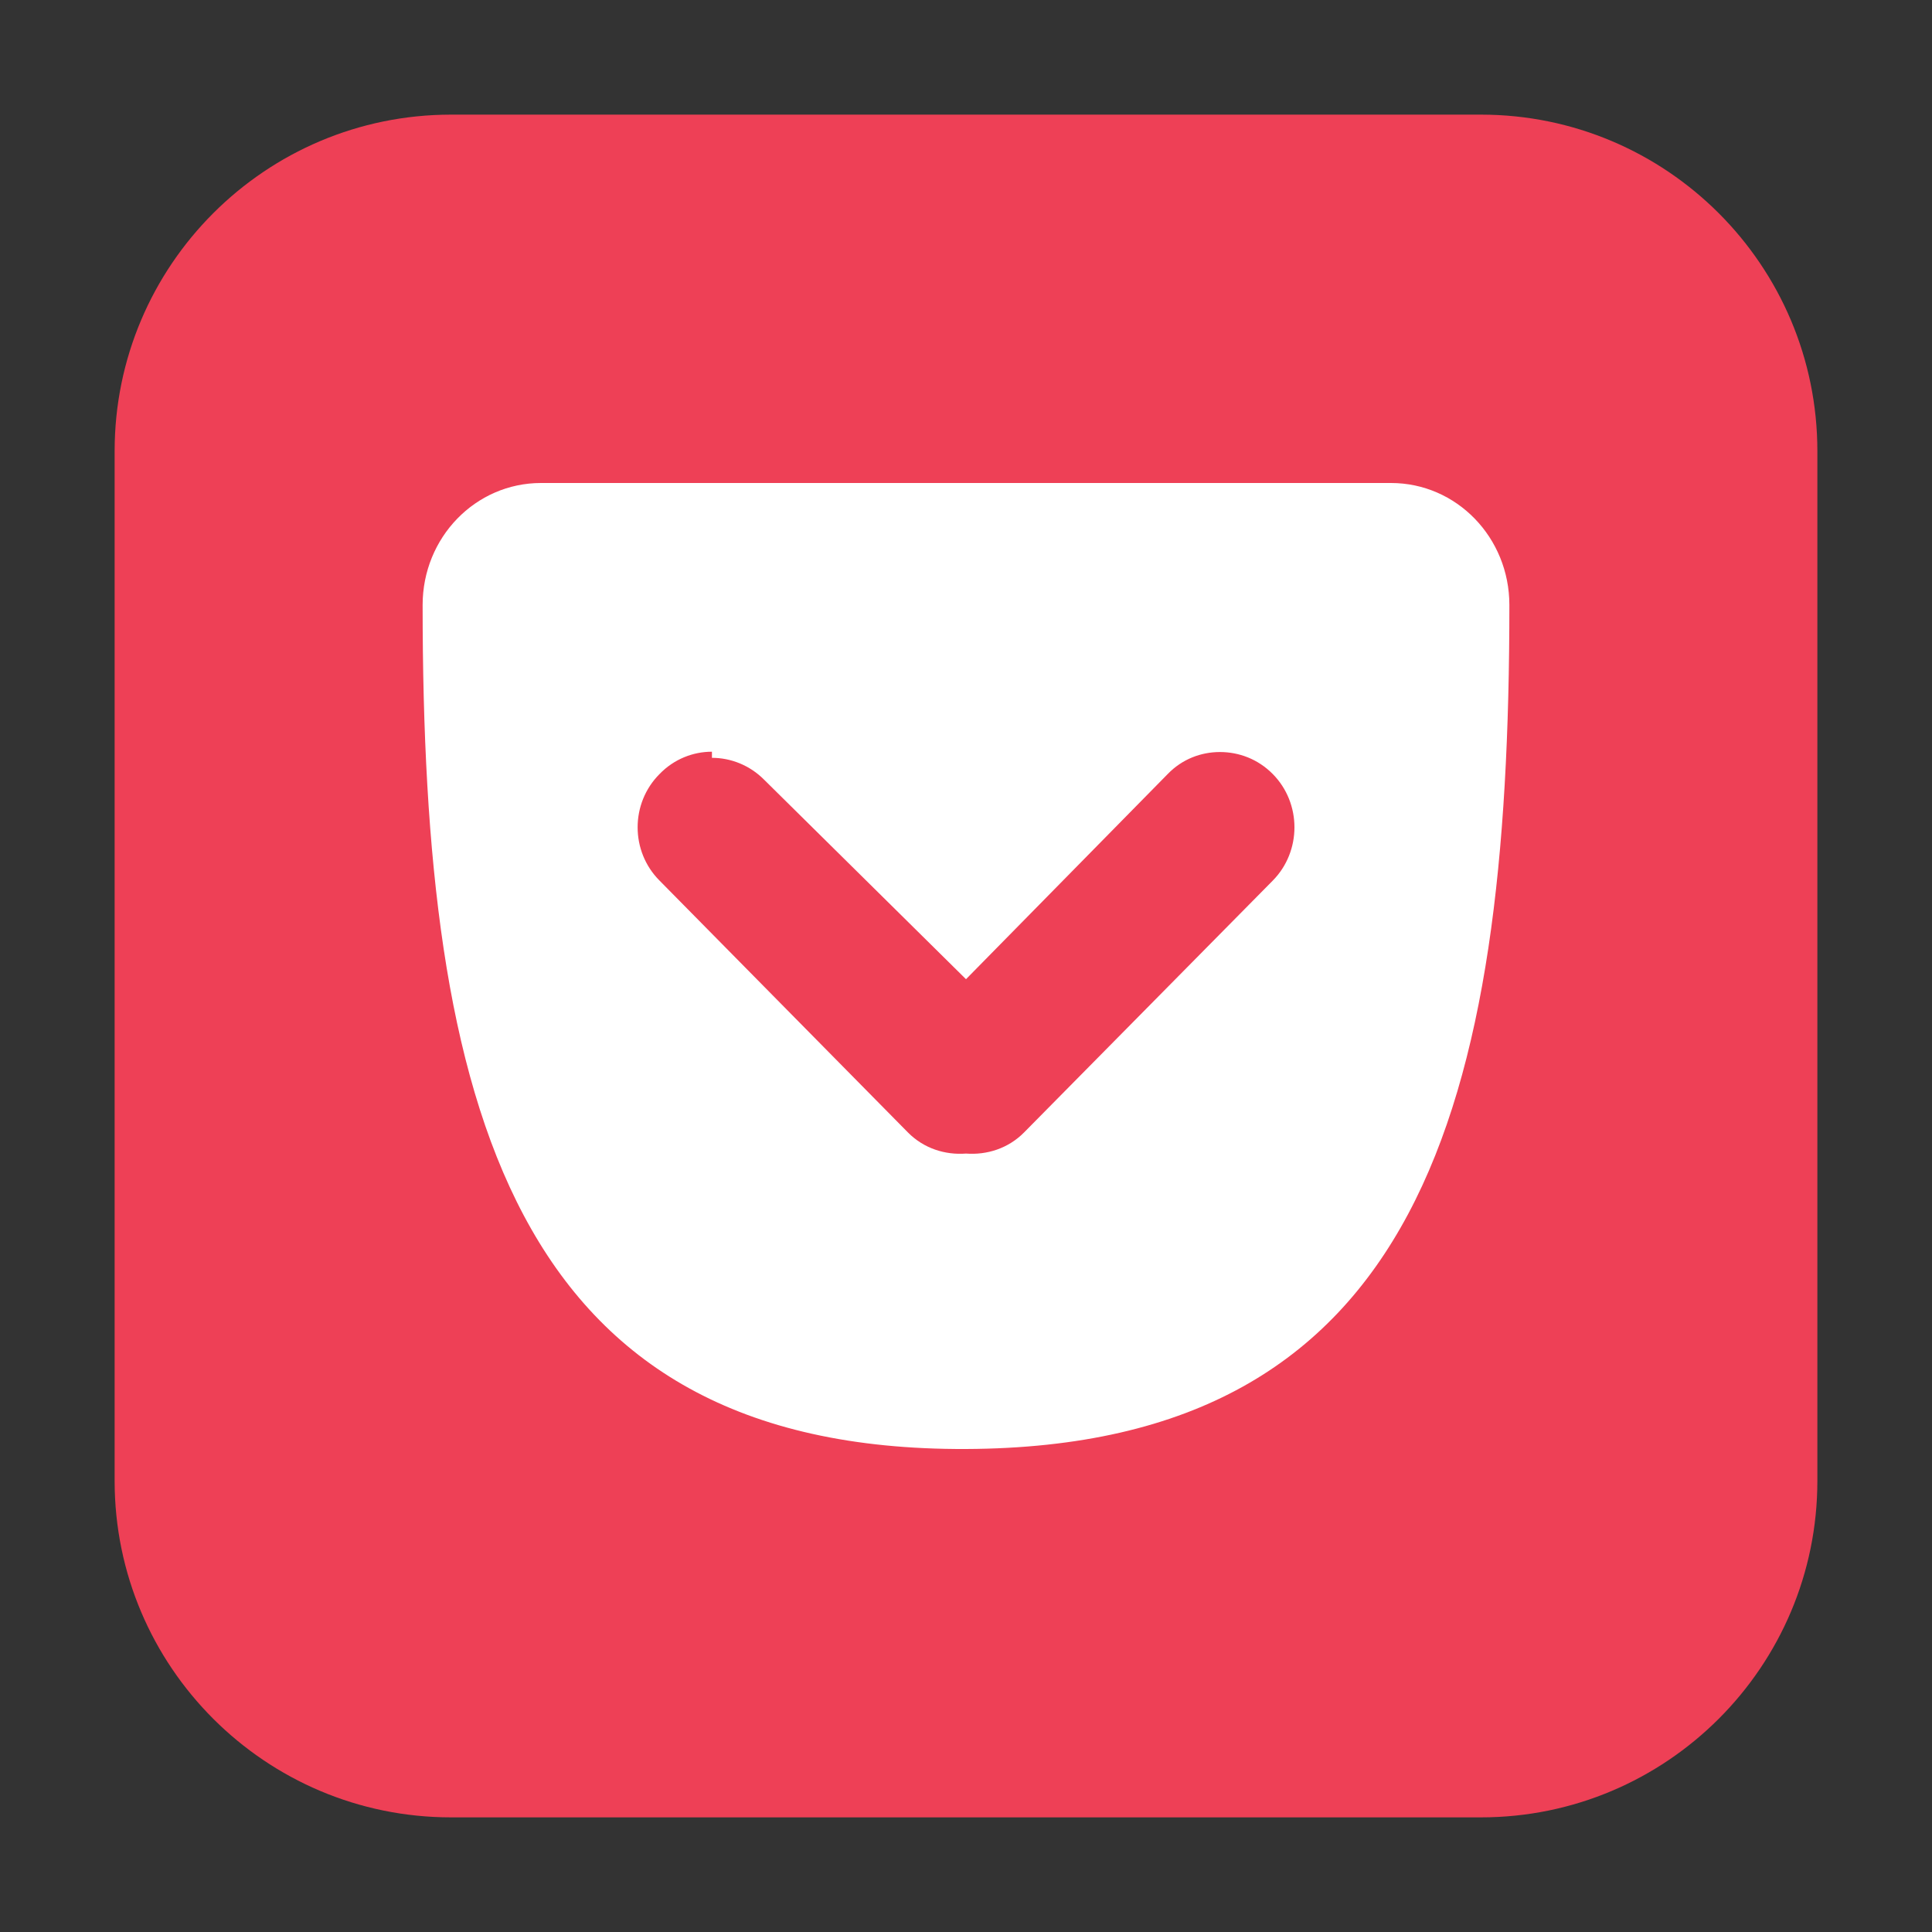 <?xml version="1.0" encoding="UTF-8"?>
<svg xmlns="http://www.w3.org/2000/svg" xmlns:xlink="http://www.w3.org/1999/xlink" width="48pt" height="48pt" viewBox="0 0 48 48" version="1.1">
<rect x="0" y="0" width="48" height="48" fill="#333333" stroke="none"/>
<g id="surface1">
<path style=" stroke:none;fill-rule:evenodd;fill:rgb(93.333%,25.098%,33.725%);fill-opacity:1;" d="M 11.207 2.848 L 36.793 2.848 C 41.406 2.848 45.152 6.594 45.152 11.207 L 45.152 36.793 C 45.152 41.406 41.406 45.152 36.793 45.152 L 11.207 45.152 C 6.594 45.152 2.848 41.406 2.848 36.793 L 2.848 11.207 C 2.848 6.594 6.594 2.848 11.207 2.848 Z M 11.207 2.848 "/>
<path style=" stroke:none;fill-rule:nonzero;fill:rgb(100%,100%,100%);fill-opacity:1;" d="M 13.441 12 C 11.812 12 10.5 13.355 10.5 15.031 C 10.5 27.48 12.707 36.047 24 36 C 35.293 35.953 37.5 27.469 37.5 15.031 C 37.5 13.355 36.188 12 34.559 12 Z M 17.688 18.828 C 18.156 18.828 18.629 19.012 18.988 19.375 L 24 24.328 L 29.012 19.23 C 29.371 18.859 29.84 18.684 30.309 18.684 C 30.781 18.684 31.254 18.859 31.621 19.23 C 32.34 19.957 32.34 21.152 31.621 21.879 L 25.441 28.137 C 25.047 28.535 24.516 28.699 24 28.66 C 23.484 28.699 22.953 28.535 22.559 28.137 L 16.387 21.879 C 15.66 21.152 15.66 19.957 16.387 19.23 C 16.746 18.859 17.219 18.676 17.688 18.676 Z M 17.688 18.828 "/>
</g>
</svg>
